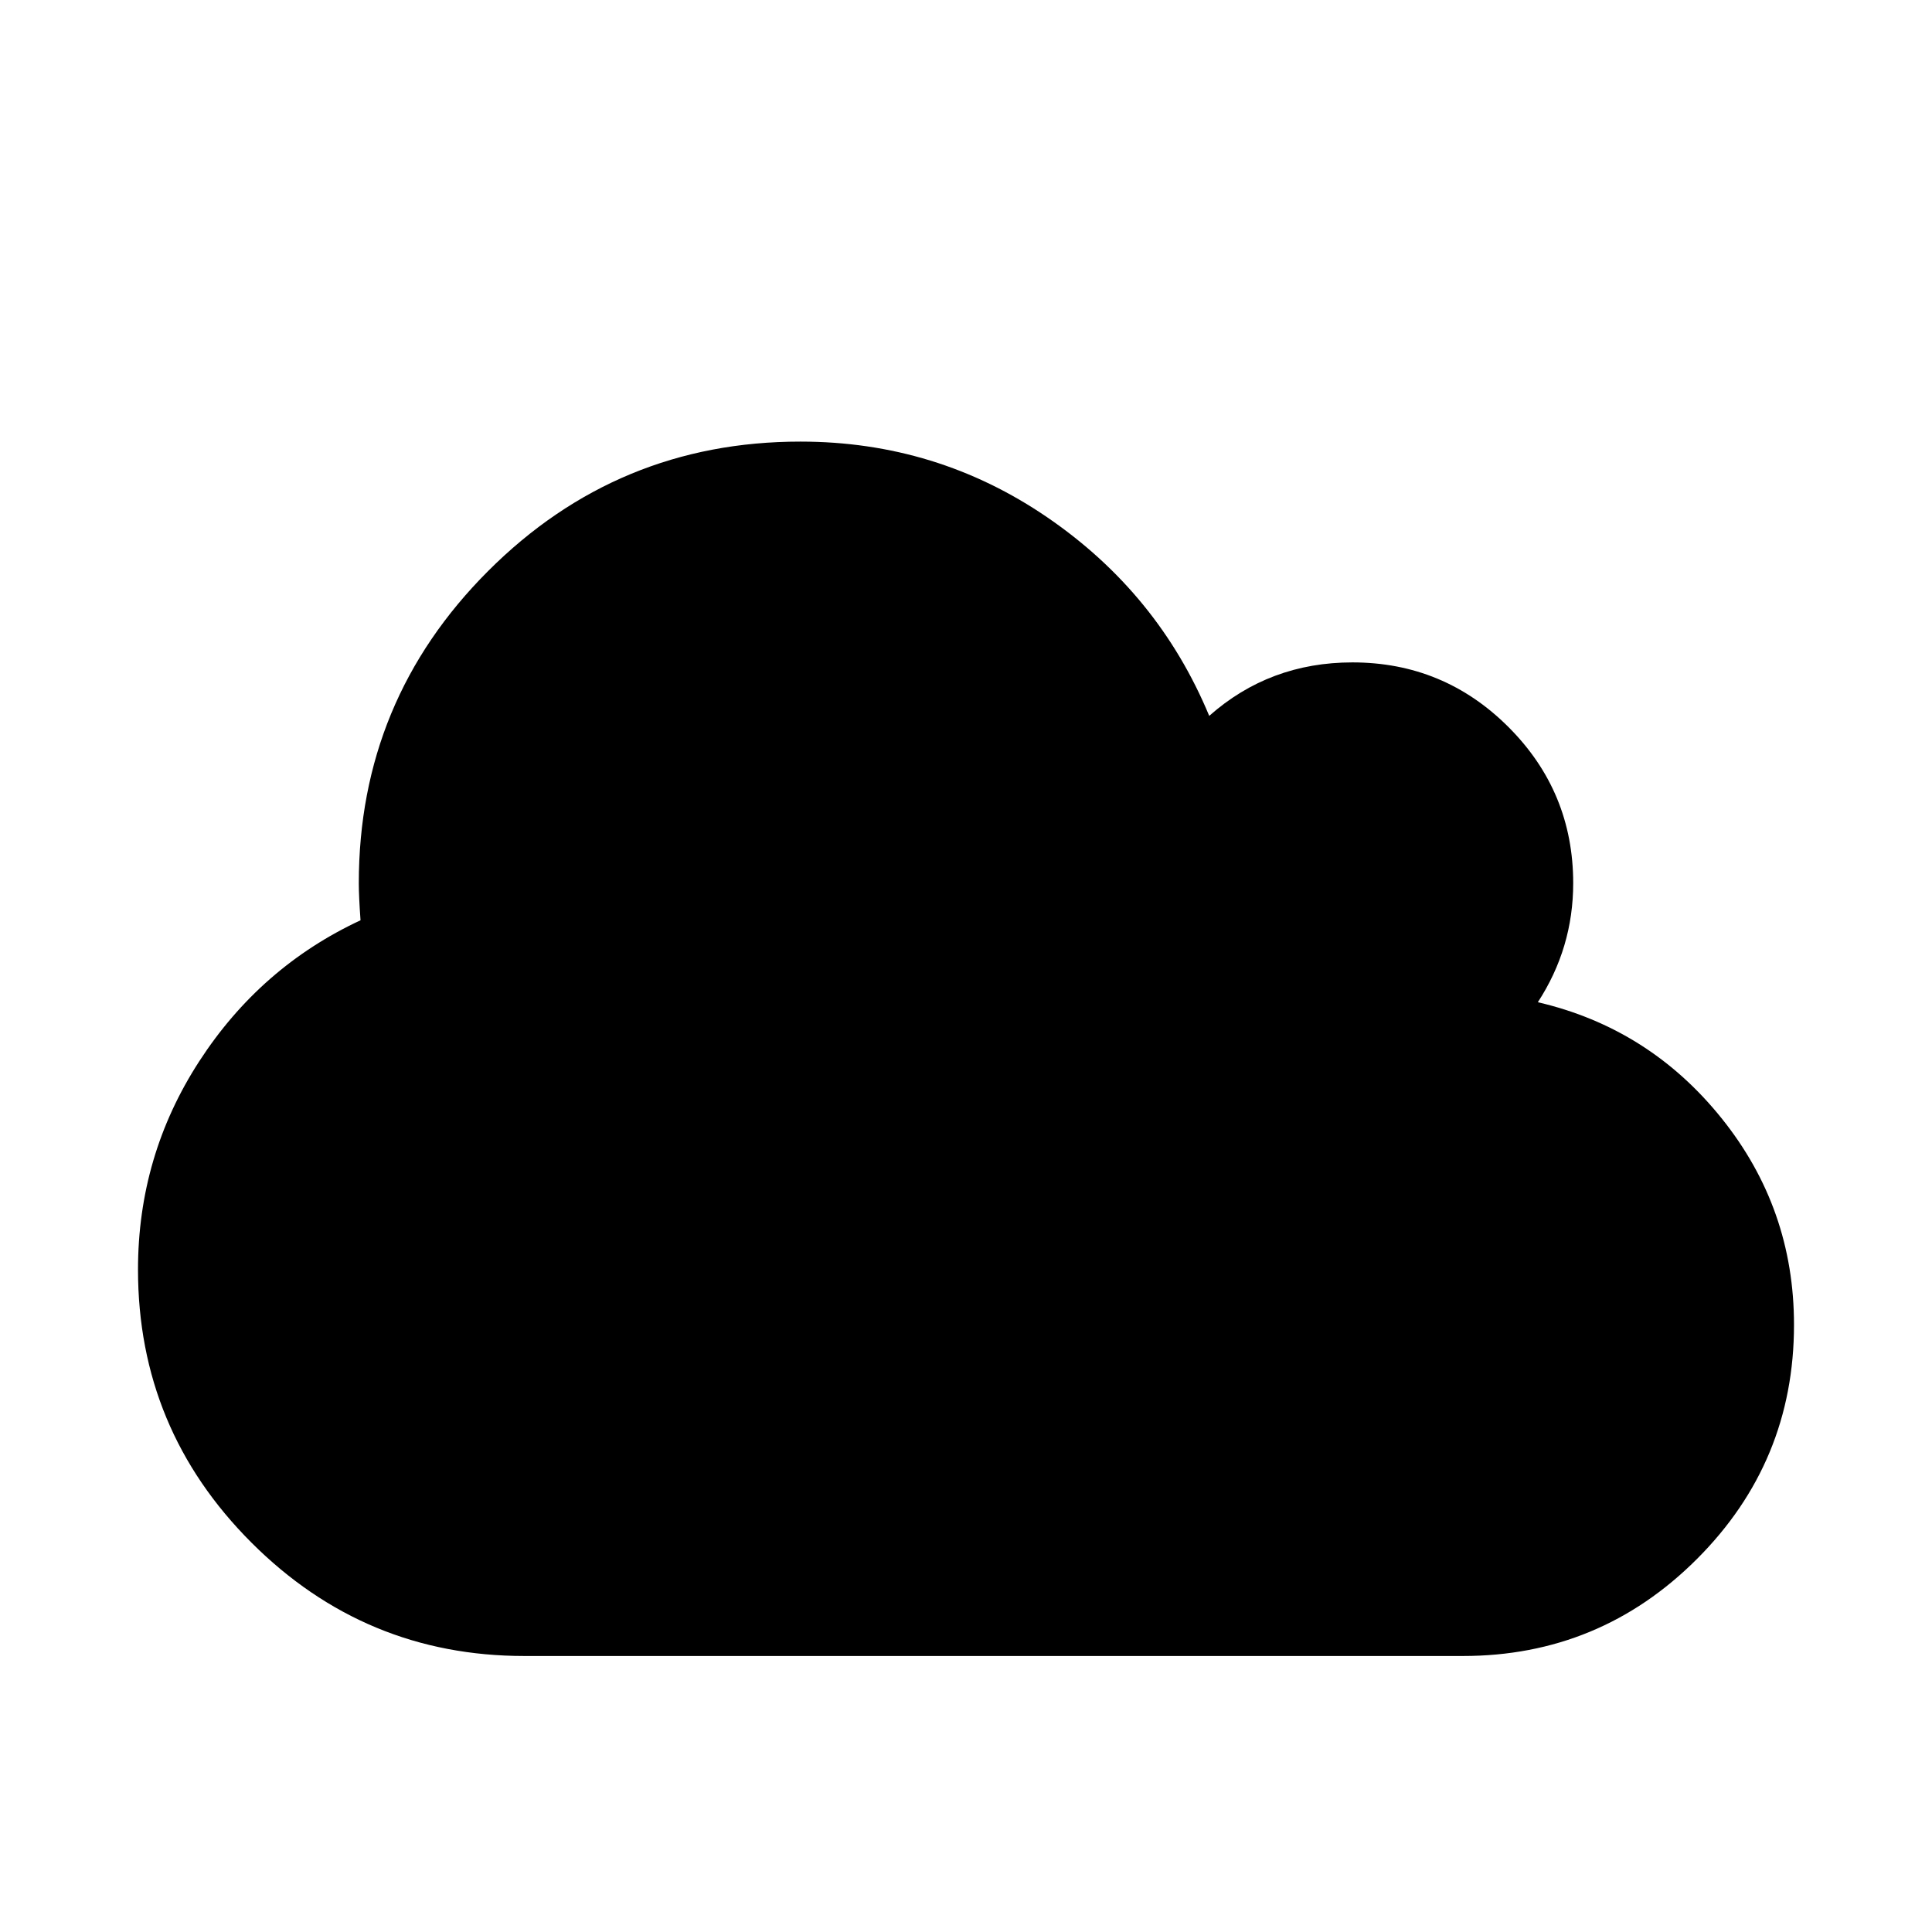 <svg viewBox="0 0 2240 2240" xmlns="http://www.w3.org/2000/svg"><path d="M2080 1536q0 159-112.5 271.5T1696 1920H608q-185 0-316.5-131.5T160 1472q0-132 71-241.5T418 1067q-2-28-2-43 0-212 150-362t362-150q158 0 286.5 88T1402 830q70-62 166-62 106 0 181 75t75 181q0 75-41 138 129 30 213 134.5t84 239.5z"/></svg>